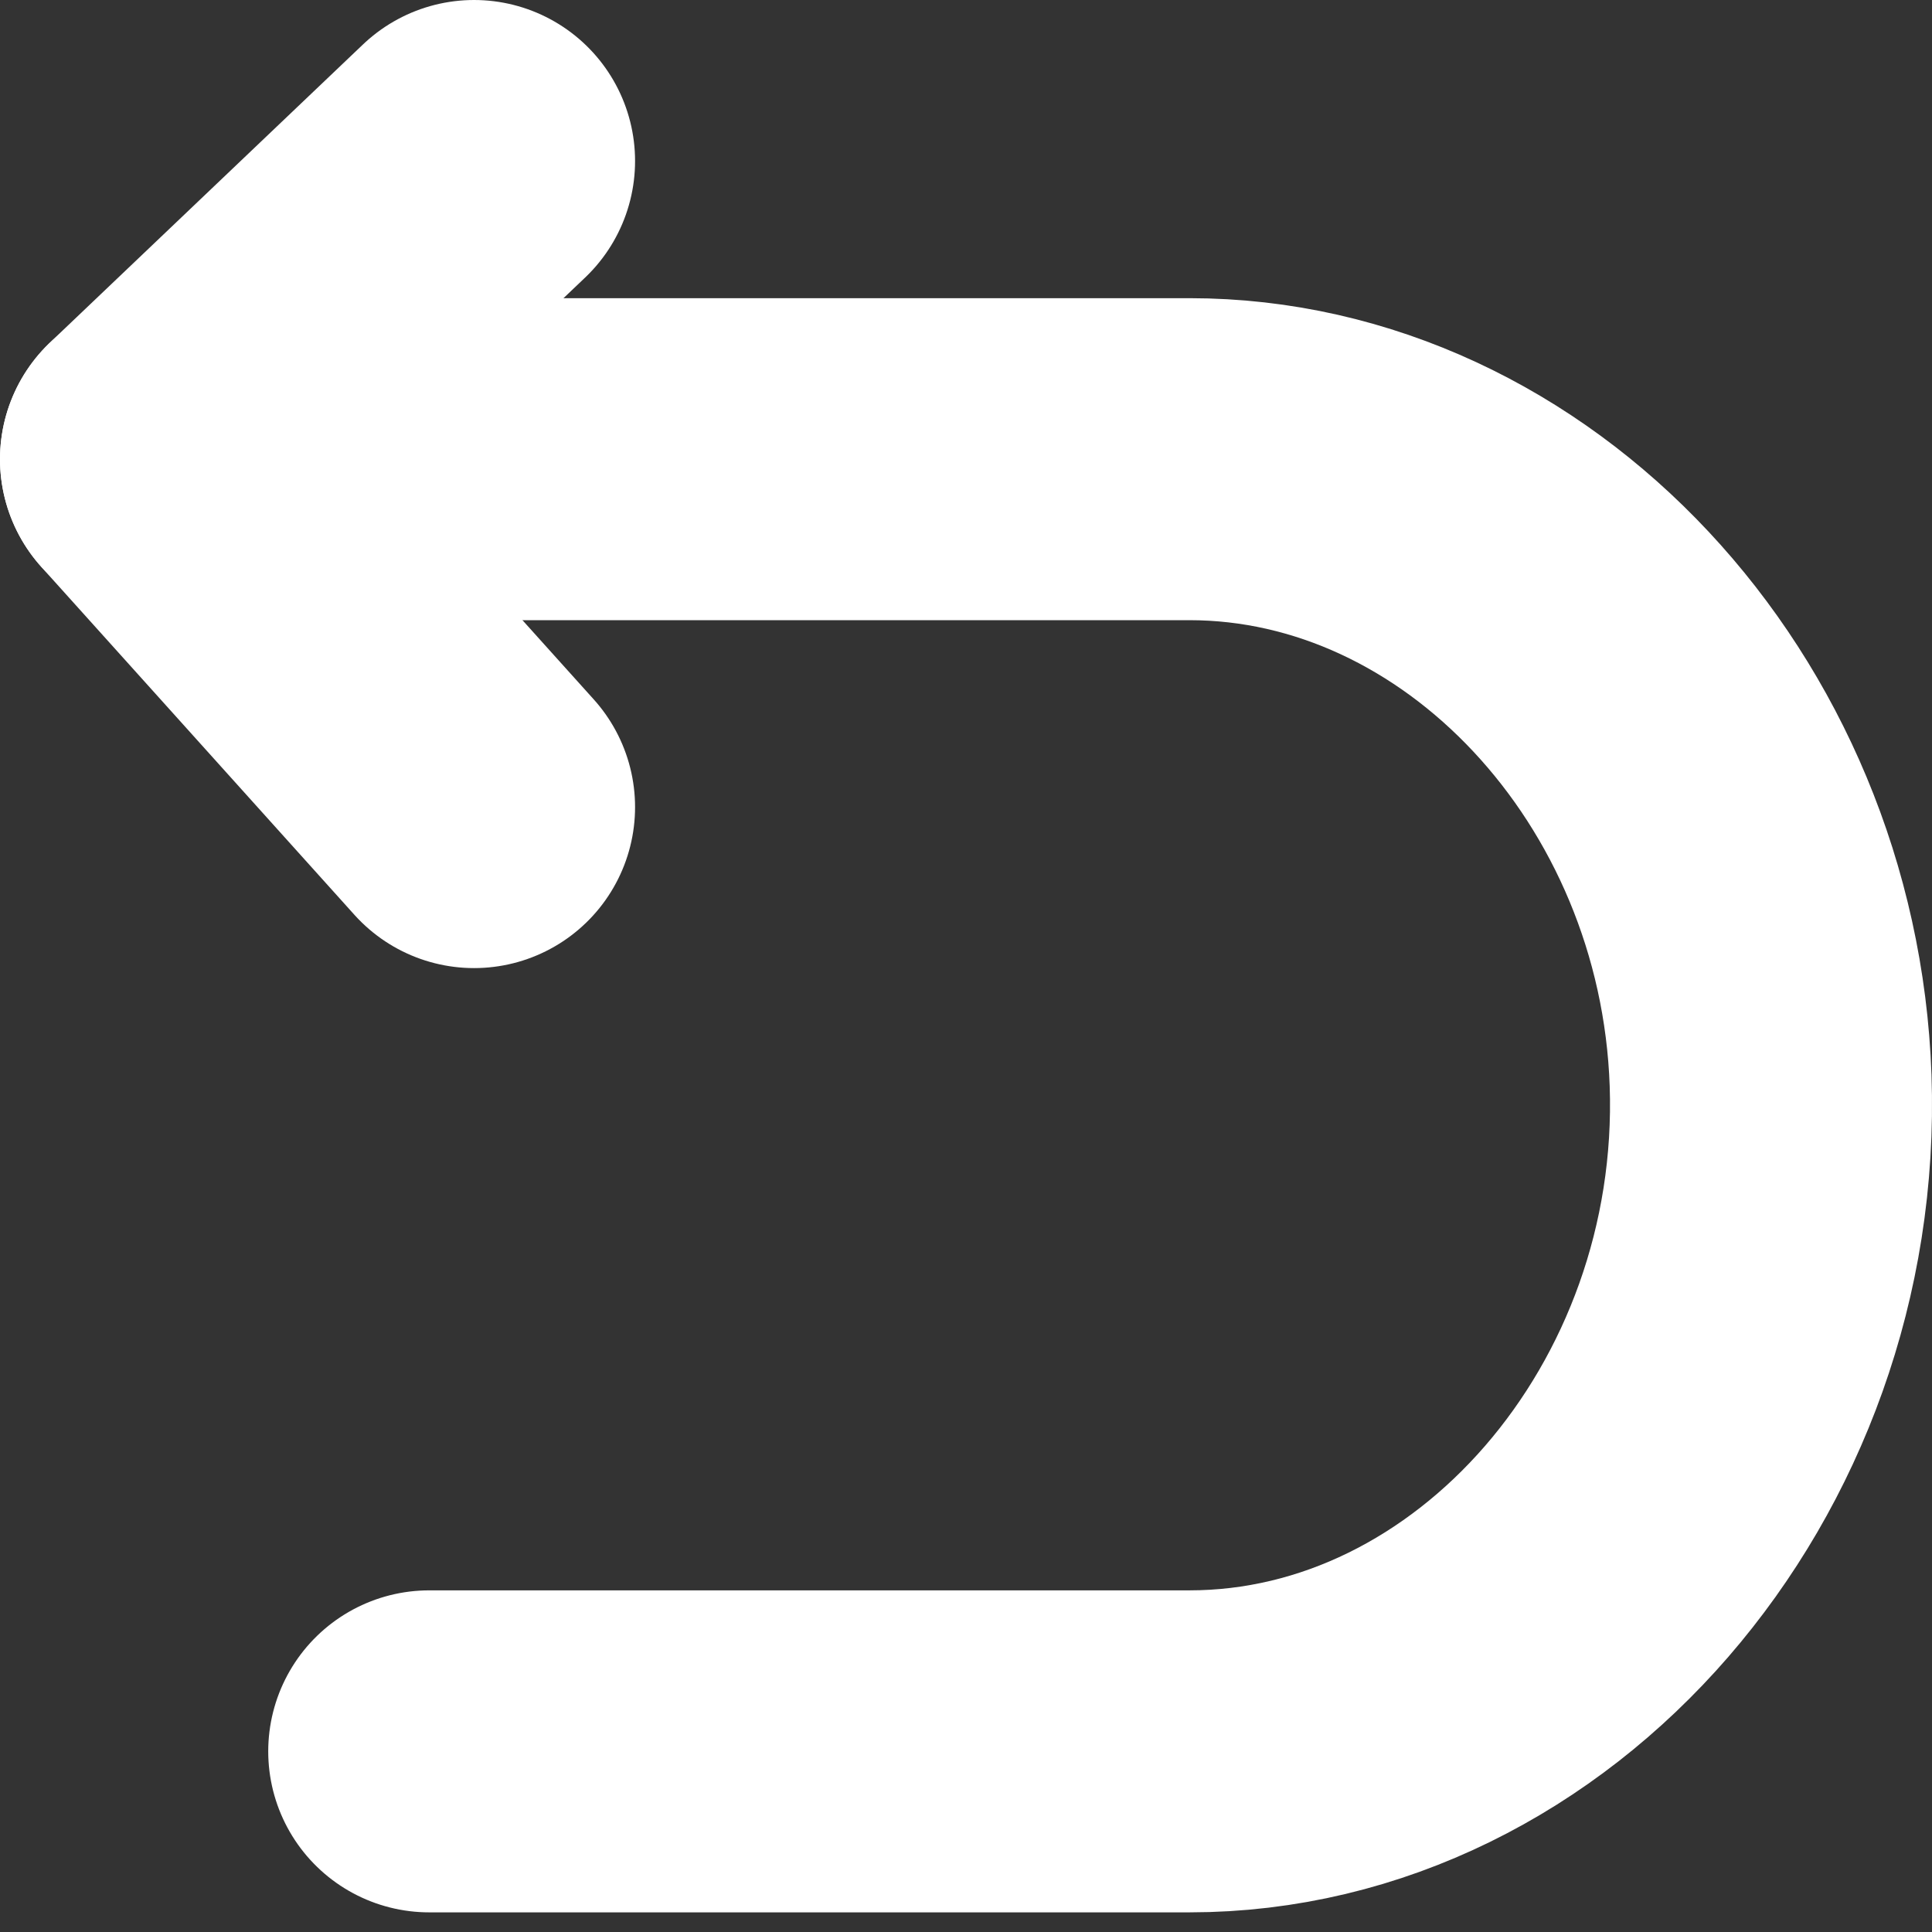 <svg width="24" height="24" viewBox="0 0 24 24" fill="none" xmlns="http://www.w3.org/2000/svg">
<rect x="0" y="0" width="24" height="24" fill="#333333" stroke="none"/>
<path d="M5.889 2L2 5.704L5.889 10.026" stroke="white" stroke-width="4" stroke-linecap="round" stroke-linejoin="round"/>
<path d="M2 5.704H14.775C18.599 5.704 21.846 9.174 21.995 13.421C22.152 17.91 18.815 21.756 14.775 21.756H5.332" stroke="white" stroke-width="4" stroke-linecap="round" stroke-linejoin="round"/>
</svg>
